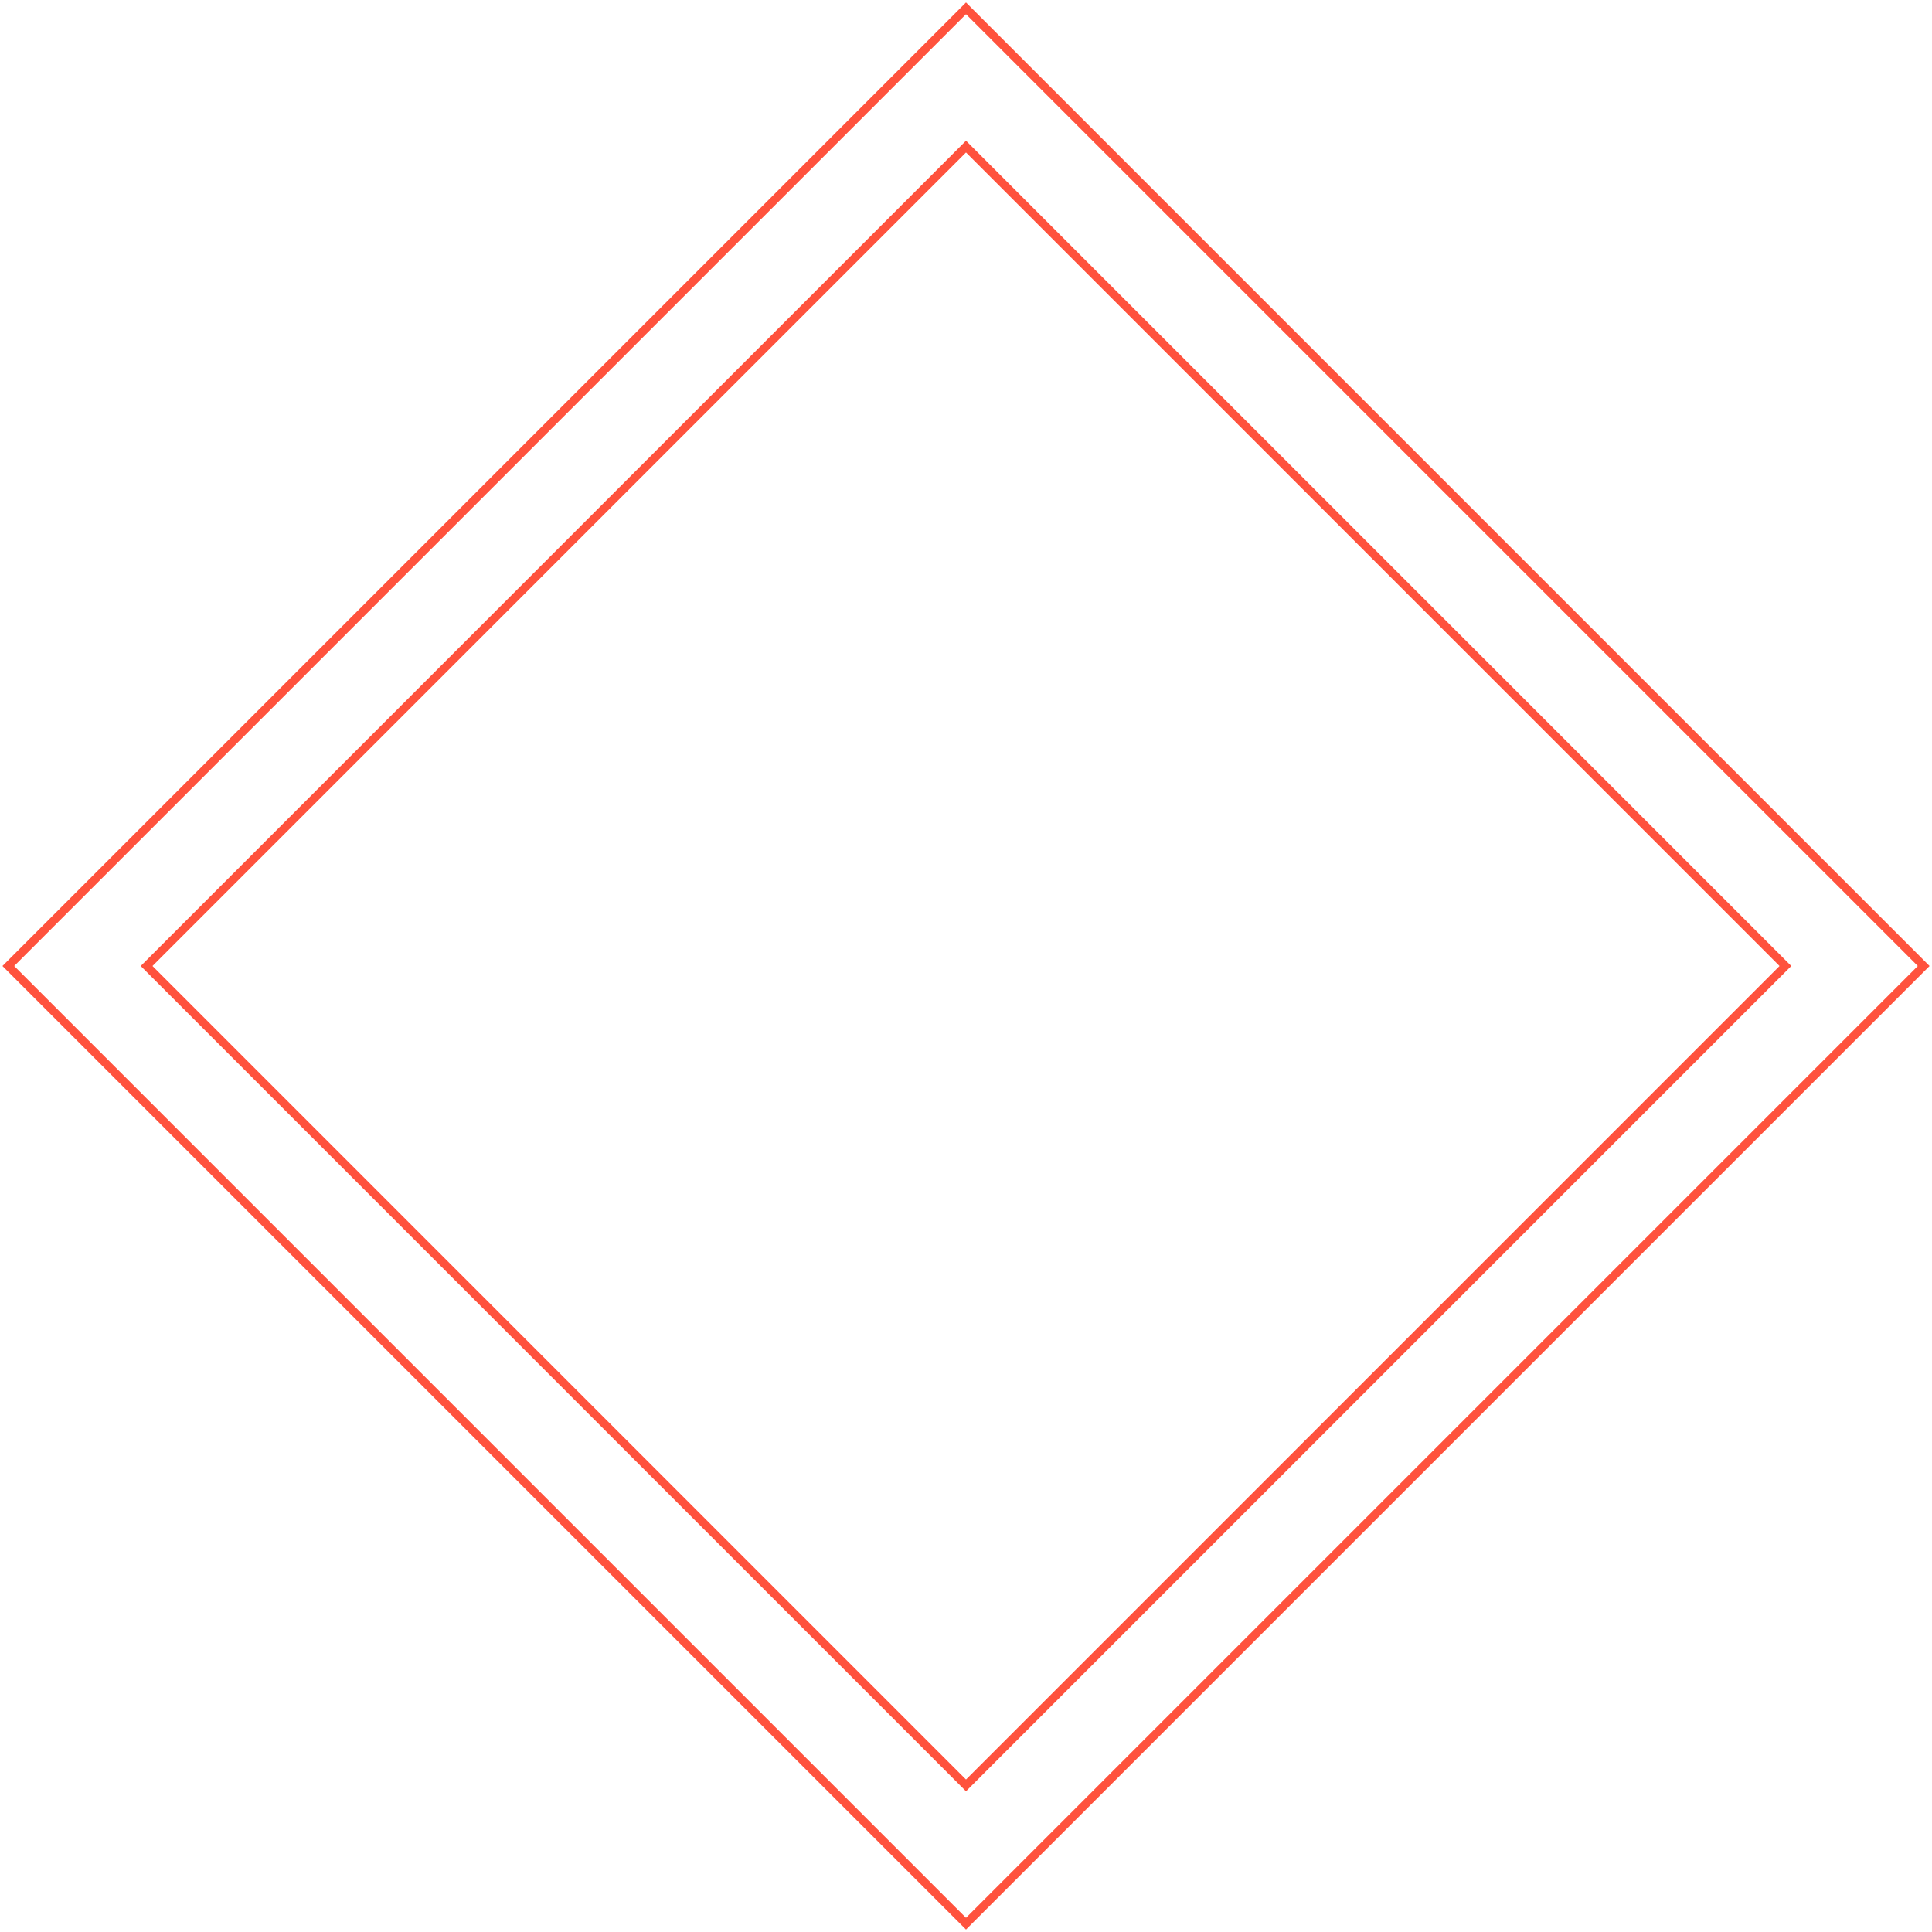 <?xml version="1.0" encoding="UTF-8" standalone="no"?><svg width='232' height='232' viewBox='0 0 232 232' fill='none' xmlns='http://www.w3.org/2000/svg'>
<path d='M116 1L1 116L116 231L231 116L116 1Z' stroke='#FF523D'/>
<path d='M116 17.604L17.604 116L116 214.396L214.396 116L116 17.604Z' stroke='#FF523D'/>
</svg>
